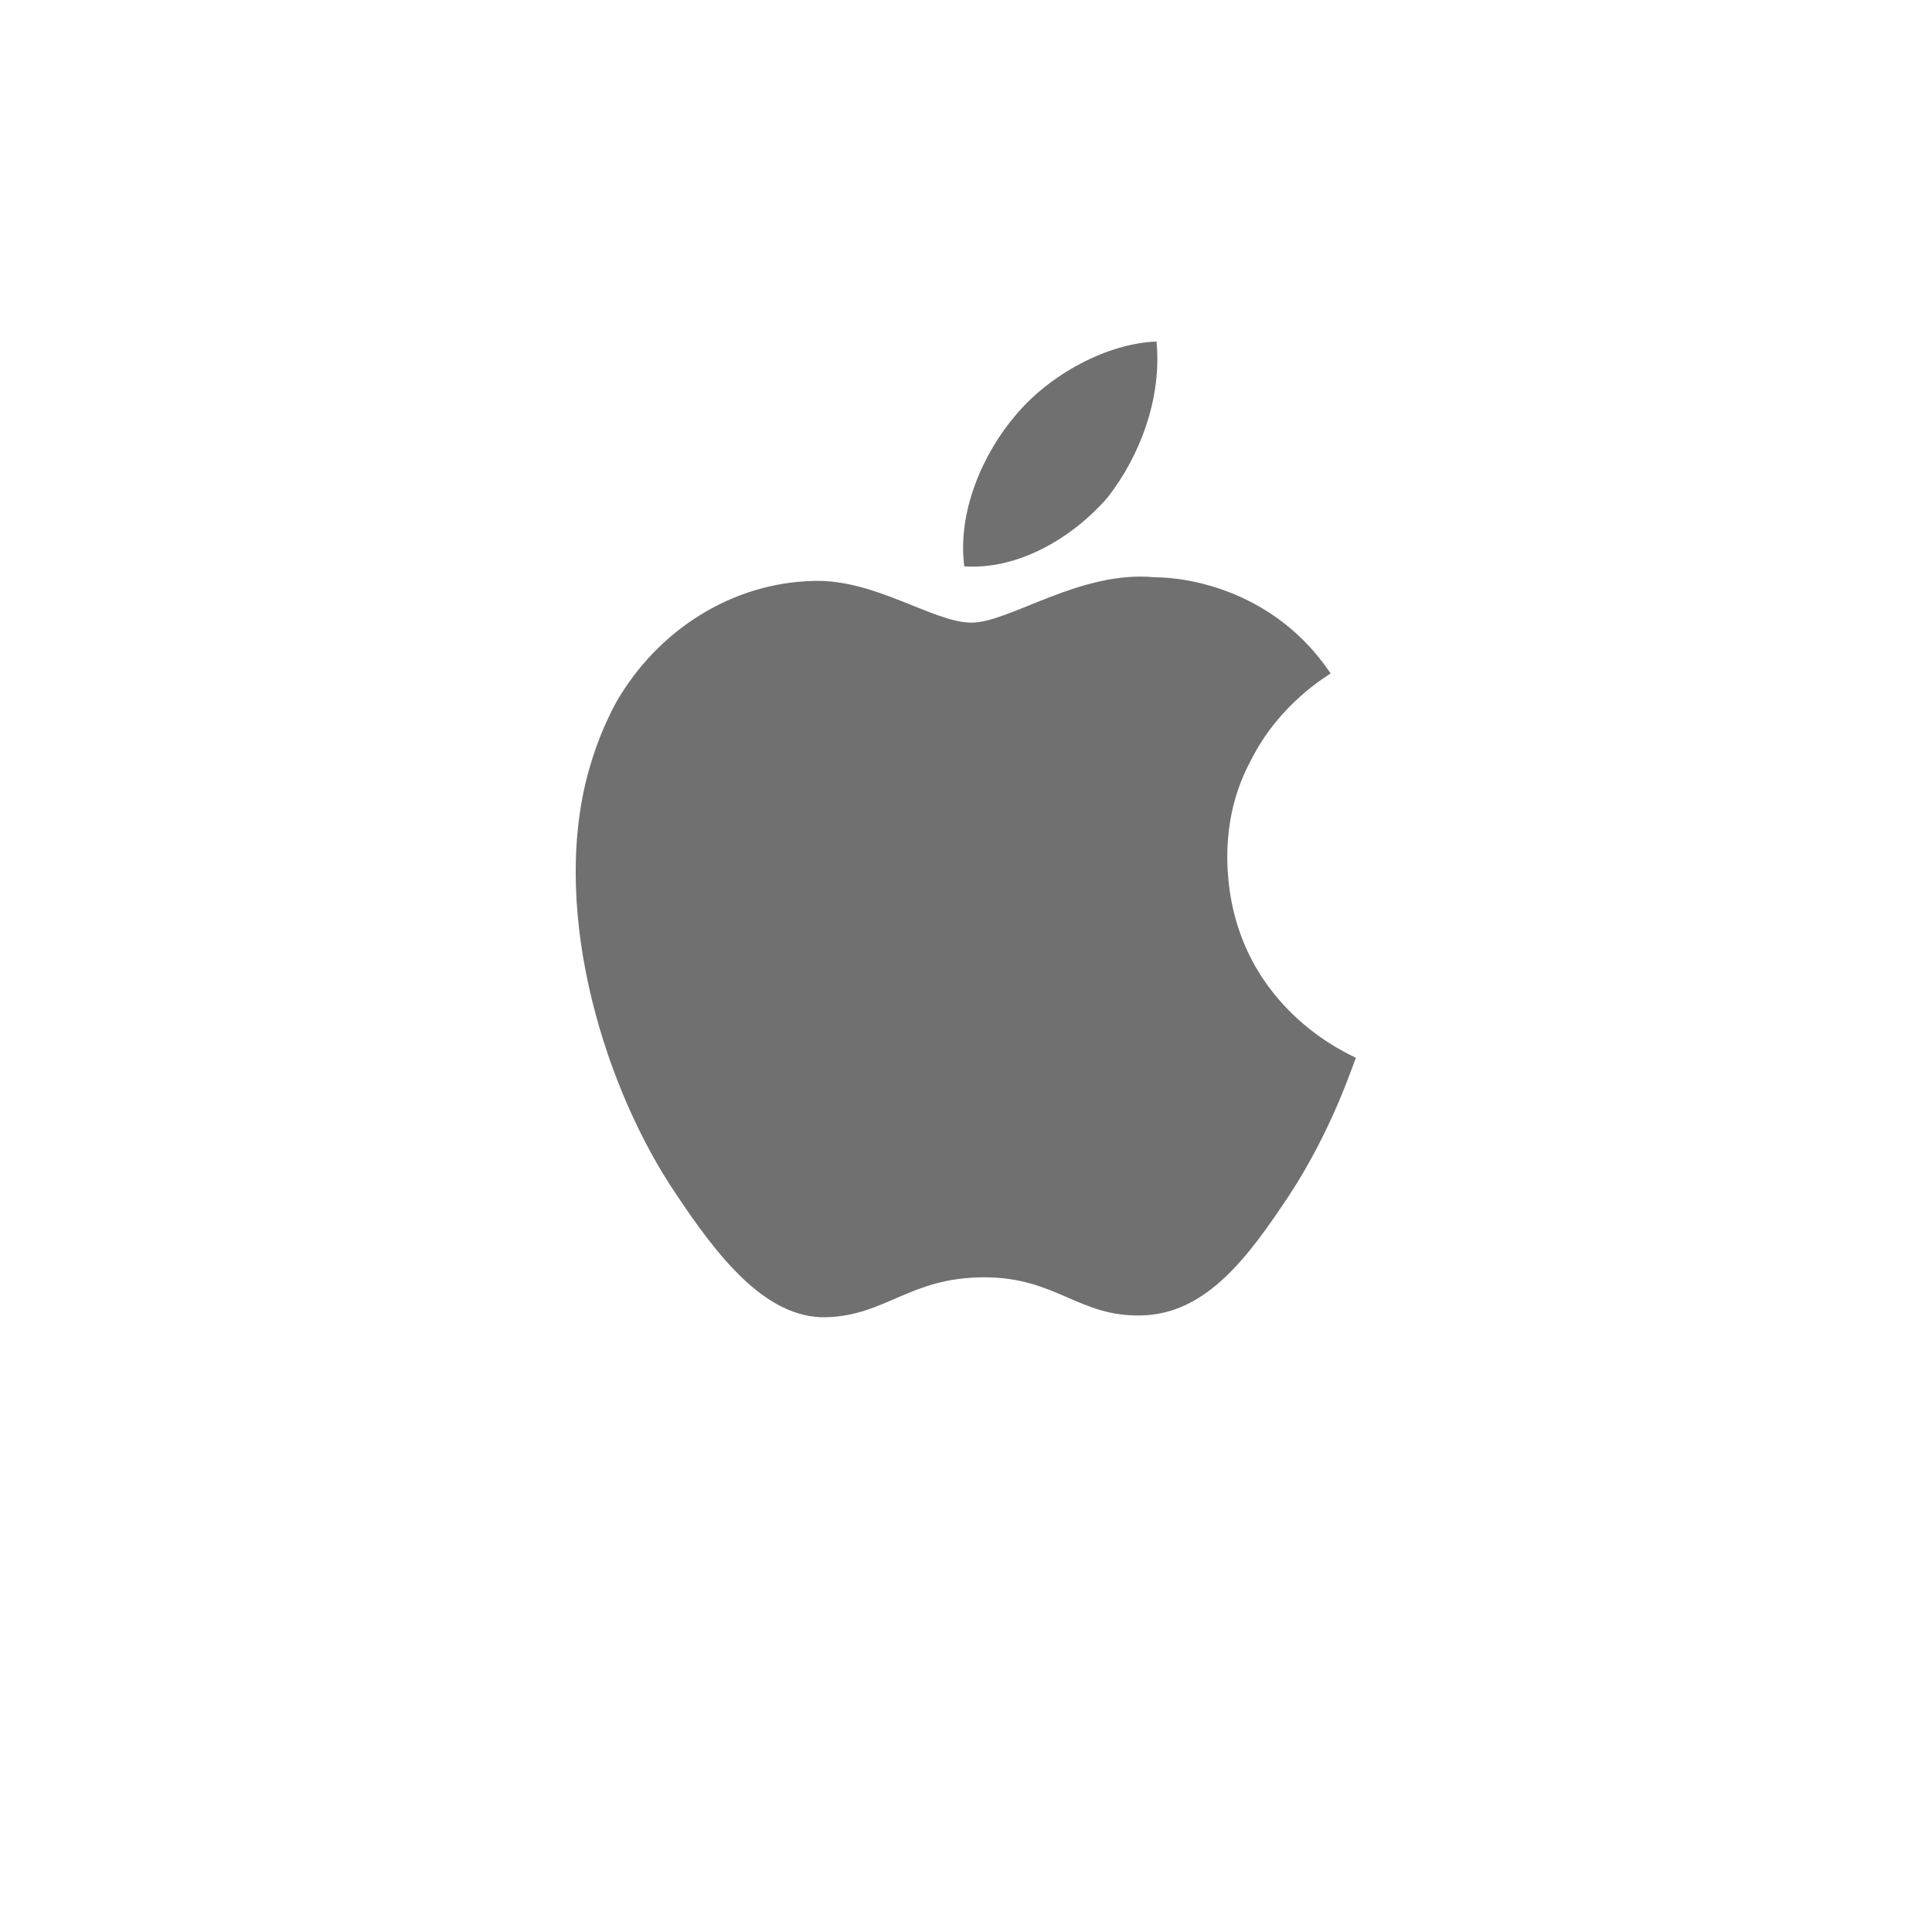 <svg width="44" height="44" viewBox="0 0 44 44" fill="none" xmlns="http://www.w3.org/2000/svg">
<g id="Group 124">
<g id="Rectangle 162" filter="url(#filter0_d_104_30)">
<rect x="2" y="-0" width="40" height="40" rx="10" fill="white"/>
</g>
<g id="Group">
<path id="XMLID 4" d="M25.224 11.33C25.968 10.38 26.463 9.058 26.339 7.778C25.224 7.819 23.902 8.521 23.118 9.471C22.415 10.297 21.796 11.619 21.961 12.899C23.2 12.982 24.439 12.238 25.224 11.33Z" fill="#707070"/>
<path id="XMLID 3" d="M27.95 19.549C27.95 18.64 28.157 17.938 28.487 17.319C29.148 15.997 30.263 15.377 30.304 15.336C29.024 13.436 27.041 13.147 26.298 13.147C24.605 12.982 22.994 14.18 22.126 14.18C21.259 14.18 19.937 13.188 18.533 13.23C16.674 13.271 14.981 14.345 14.031 15.997C13.742 16.534 13.535 17.071 13.37 17.69C12.544 20.912 13.824 24.877 15.394 27.19C16.302 28.553 17.418 30.04 18.822 29.999C20.185 29.958 20.722 29.09 22.415 29.09C24.067 29.09 24.563 29.999 26.009 29.958C27.496 29.916 28.446 28.595 29.354 27.232C30.387 25.662 30.841 24.134 30.883 24.093C30.841 24.051 27.991 22.936 27.95 19.549Z" fill="#707070"/>
</g>
</g>
<defs>
<filter id="filter0_d_104_30" x="0" y="-0" width="44" height="44" filterUnits="userSpaceOnUse" color-interpolation-filters="sRGB">
<feFlood flood-opacity="0" result="BackgroundImageFix"/>
<feColorMatrix in="SourceAlpha" type="matrix" values="0 0 0 0 0 0 0 0 0 0 0 0 0 0 0 0 0 0 127 0" result="hardAlpha"/>
<feOffset dy="2"/>
<feGaussianBlur stdDeviation="1"/>
<feComposite in2="hardAlpha" operator="out"/>
<feColorMatrix type="matrix" values="0 0 0 0 0 0 0 0 0 0 0 0 0 0 0 0 0 0 0.2 0"/>
<feBlend mode="normal" in2="BackgroundImageFix" result="effect1_dropShadow_104_30"/>
<feBlend mode="normal" in="SourceGraphic" in2="effect1_dropShadow_104_30" result="shape"/>
</filter>
</defs>
</svg>
